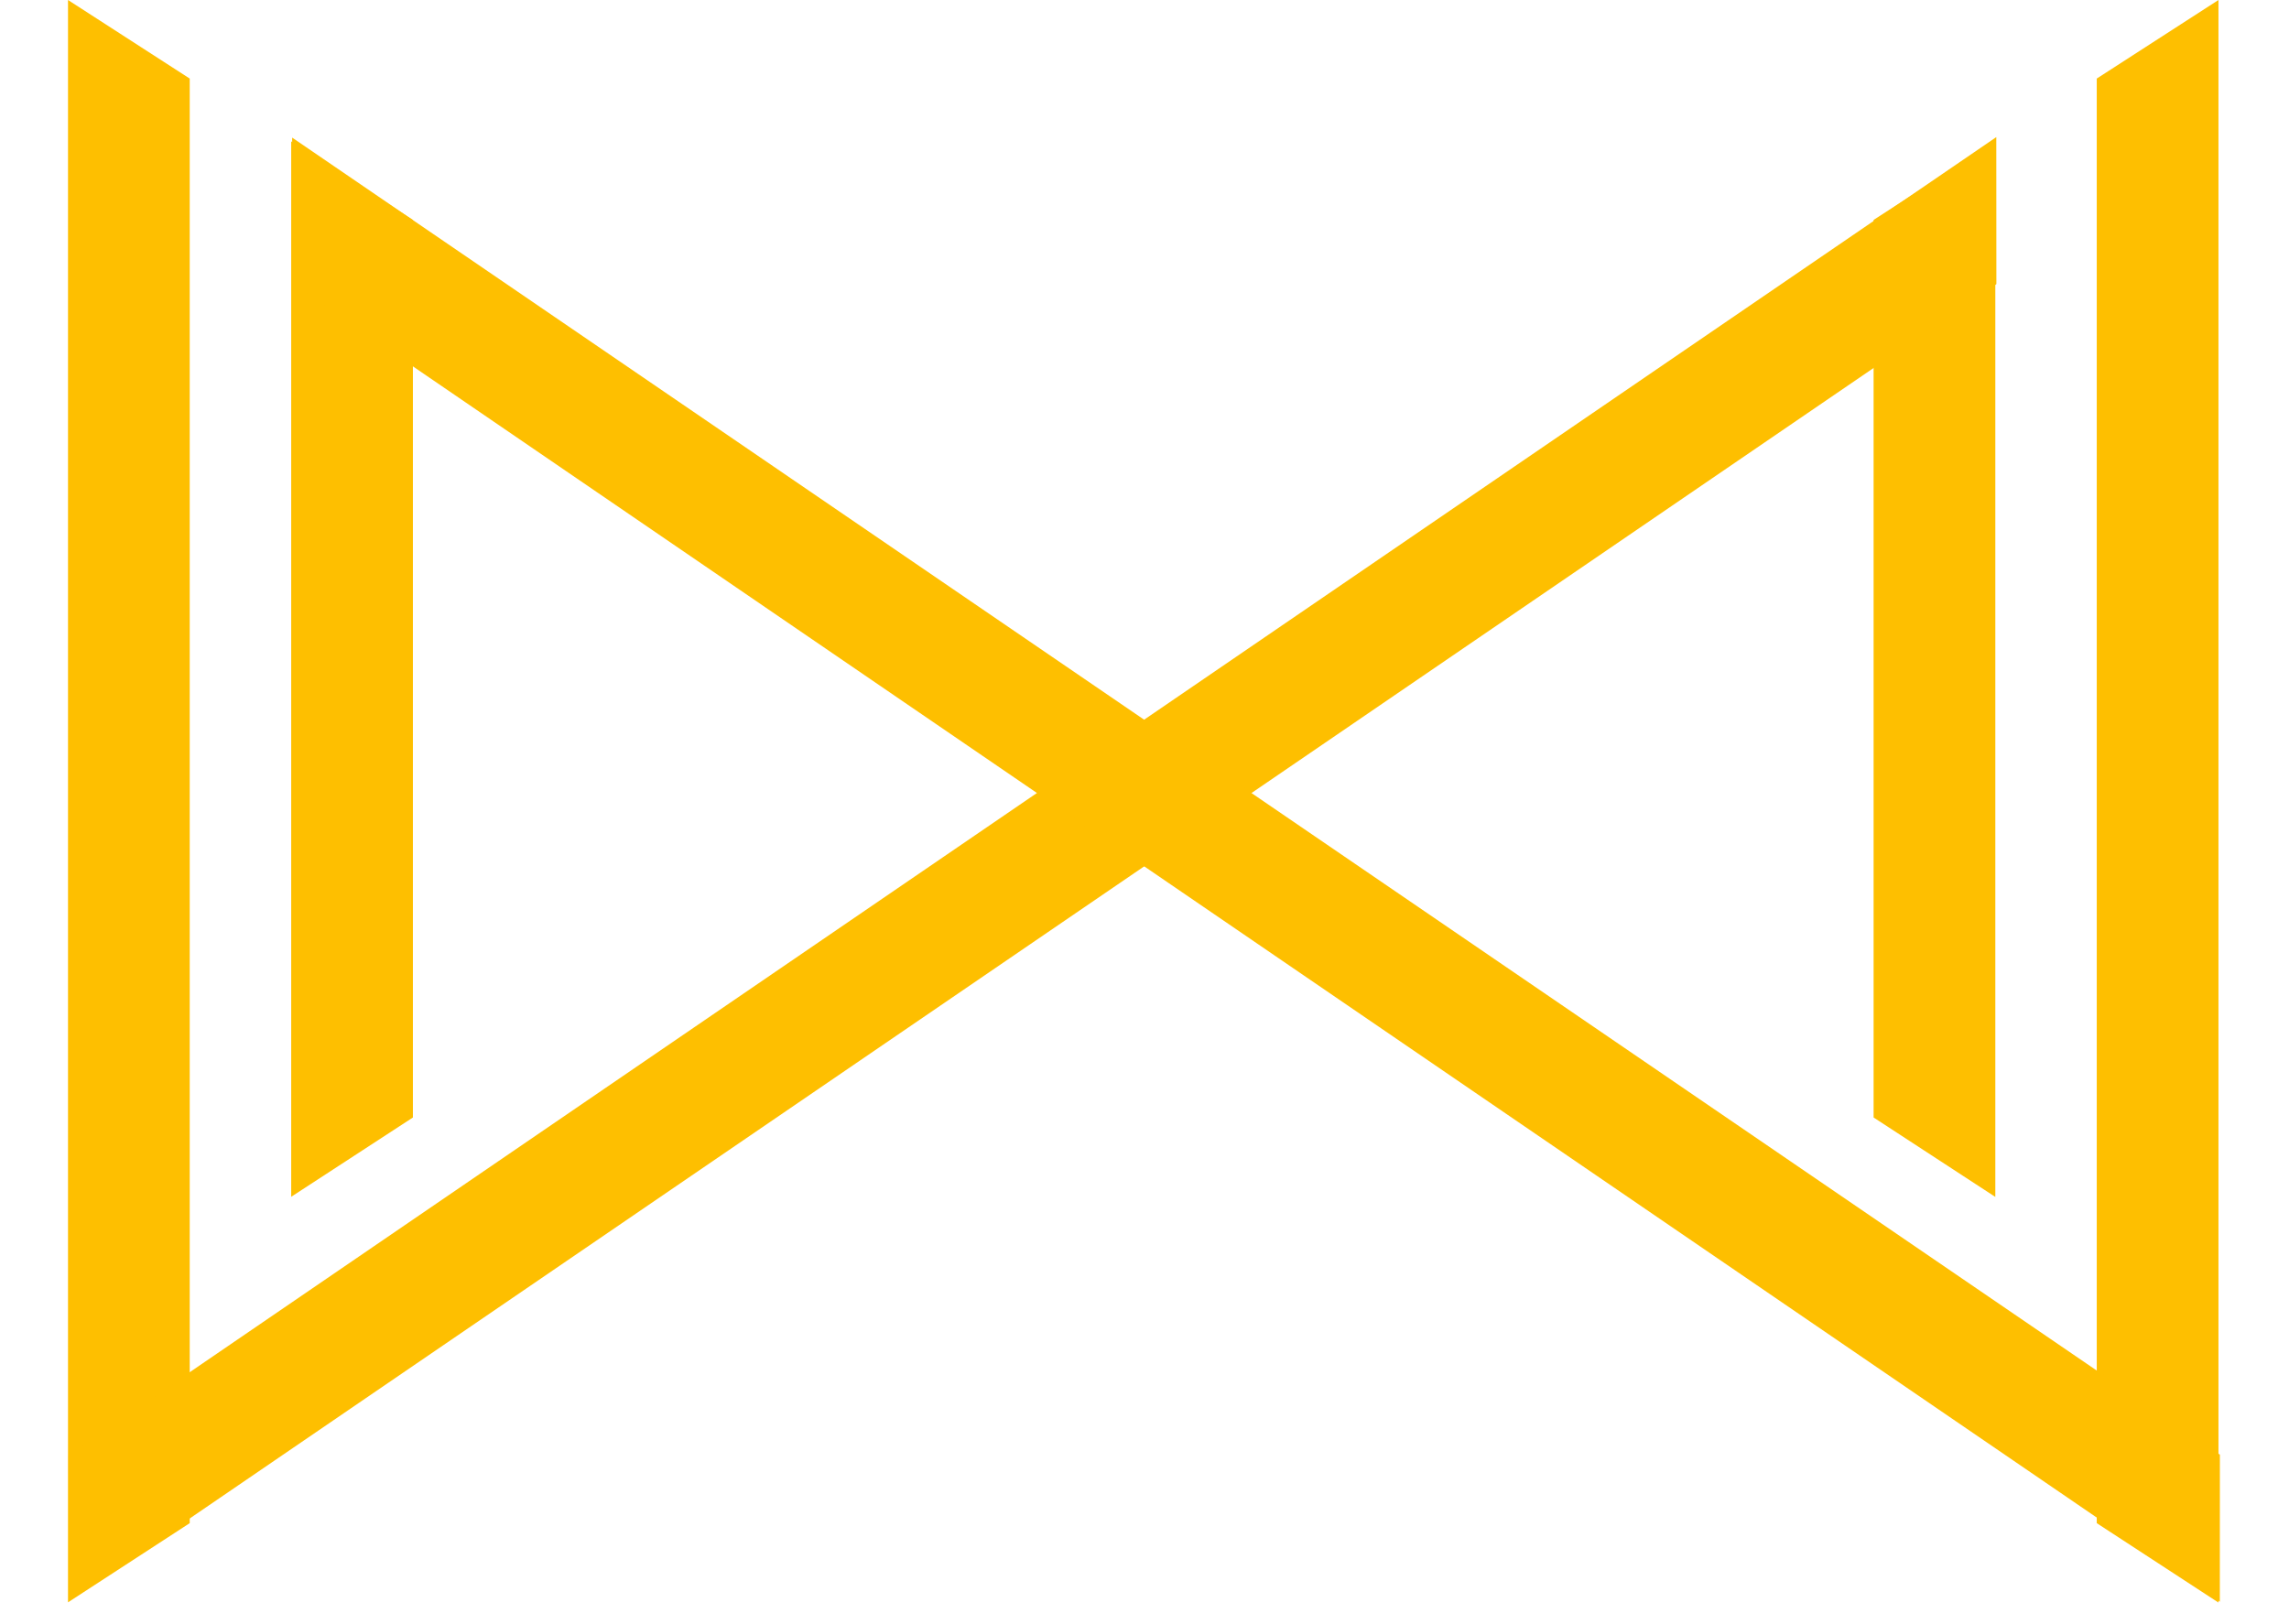<svg xmlns="http://www.w3.org/2000/svg" width="66.273" height="47.022" viewBox="0 0 66.273 47.022">
  <g id="logo" transform="translate(-5134.647 230)">
    <path id="路径_1997" data-name="路径 1997" d="M0,0,3.524,2.275V44.107L0,46.4Z" transform="translate(5136.616 -230)" fill="#febf00"/>
    <path id="路径_2002" data-name="路径 2002" d="M3.524,0,0,2.275V44.107l3.524,2.3Z" transform="translate(5195.354 -230)" fill="#febf00"/>
    <path id="路径_1999" data-name="路径 1999" d="M0,26.969l3.524,2.275V55.235L0,57.531Z" transform="translate(5143.078 -252.875)" fill="#febf00"/>
    <path id="路径_2001" data-name="路径 2001" d="M3.524,26.969,0,29.243V55.235l3.524,2.3Z" transform="translate(5188.893 -252.875)" fill="#febf00"/>
    <path id="路径_1998" data-name="路径 1998" d="M.8,0,4.267,2.428l-.78,67.6L0,67.587Z" transform="matrix(-0.574, -0.819, 0.819, -0.574, 5137.094, -182.978)" fill="#febf00"/>
    <path id="路径_2000" data-name="路径 2000" d="M.8,70.029,4.267,67.6,3.487,0,0,2.442Z" transform="matrix(-0.574, 0.819, -0.819, -0.574, 5200.919, -186.474)" fill="#febf00"/>
  </g>
</svg>
